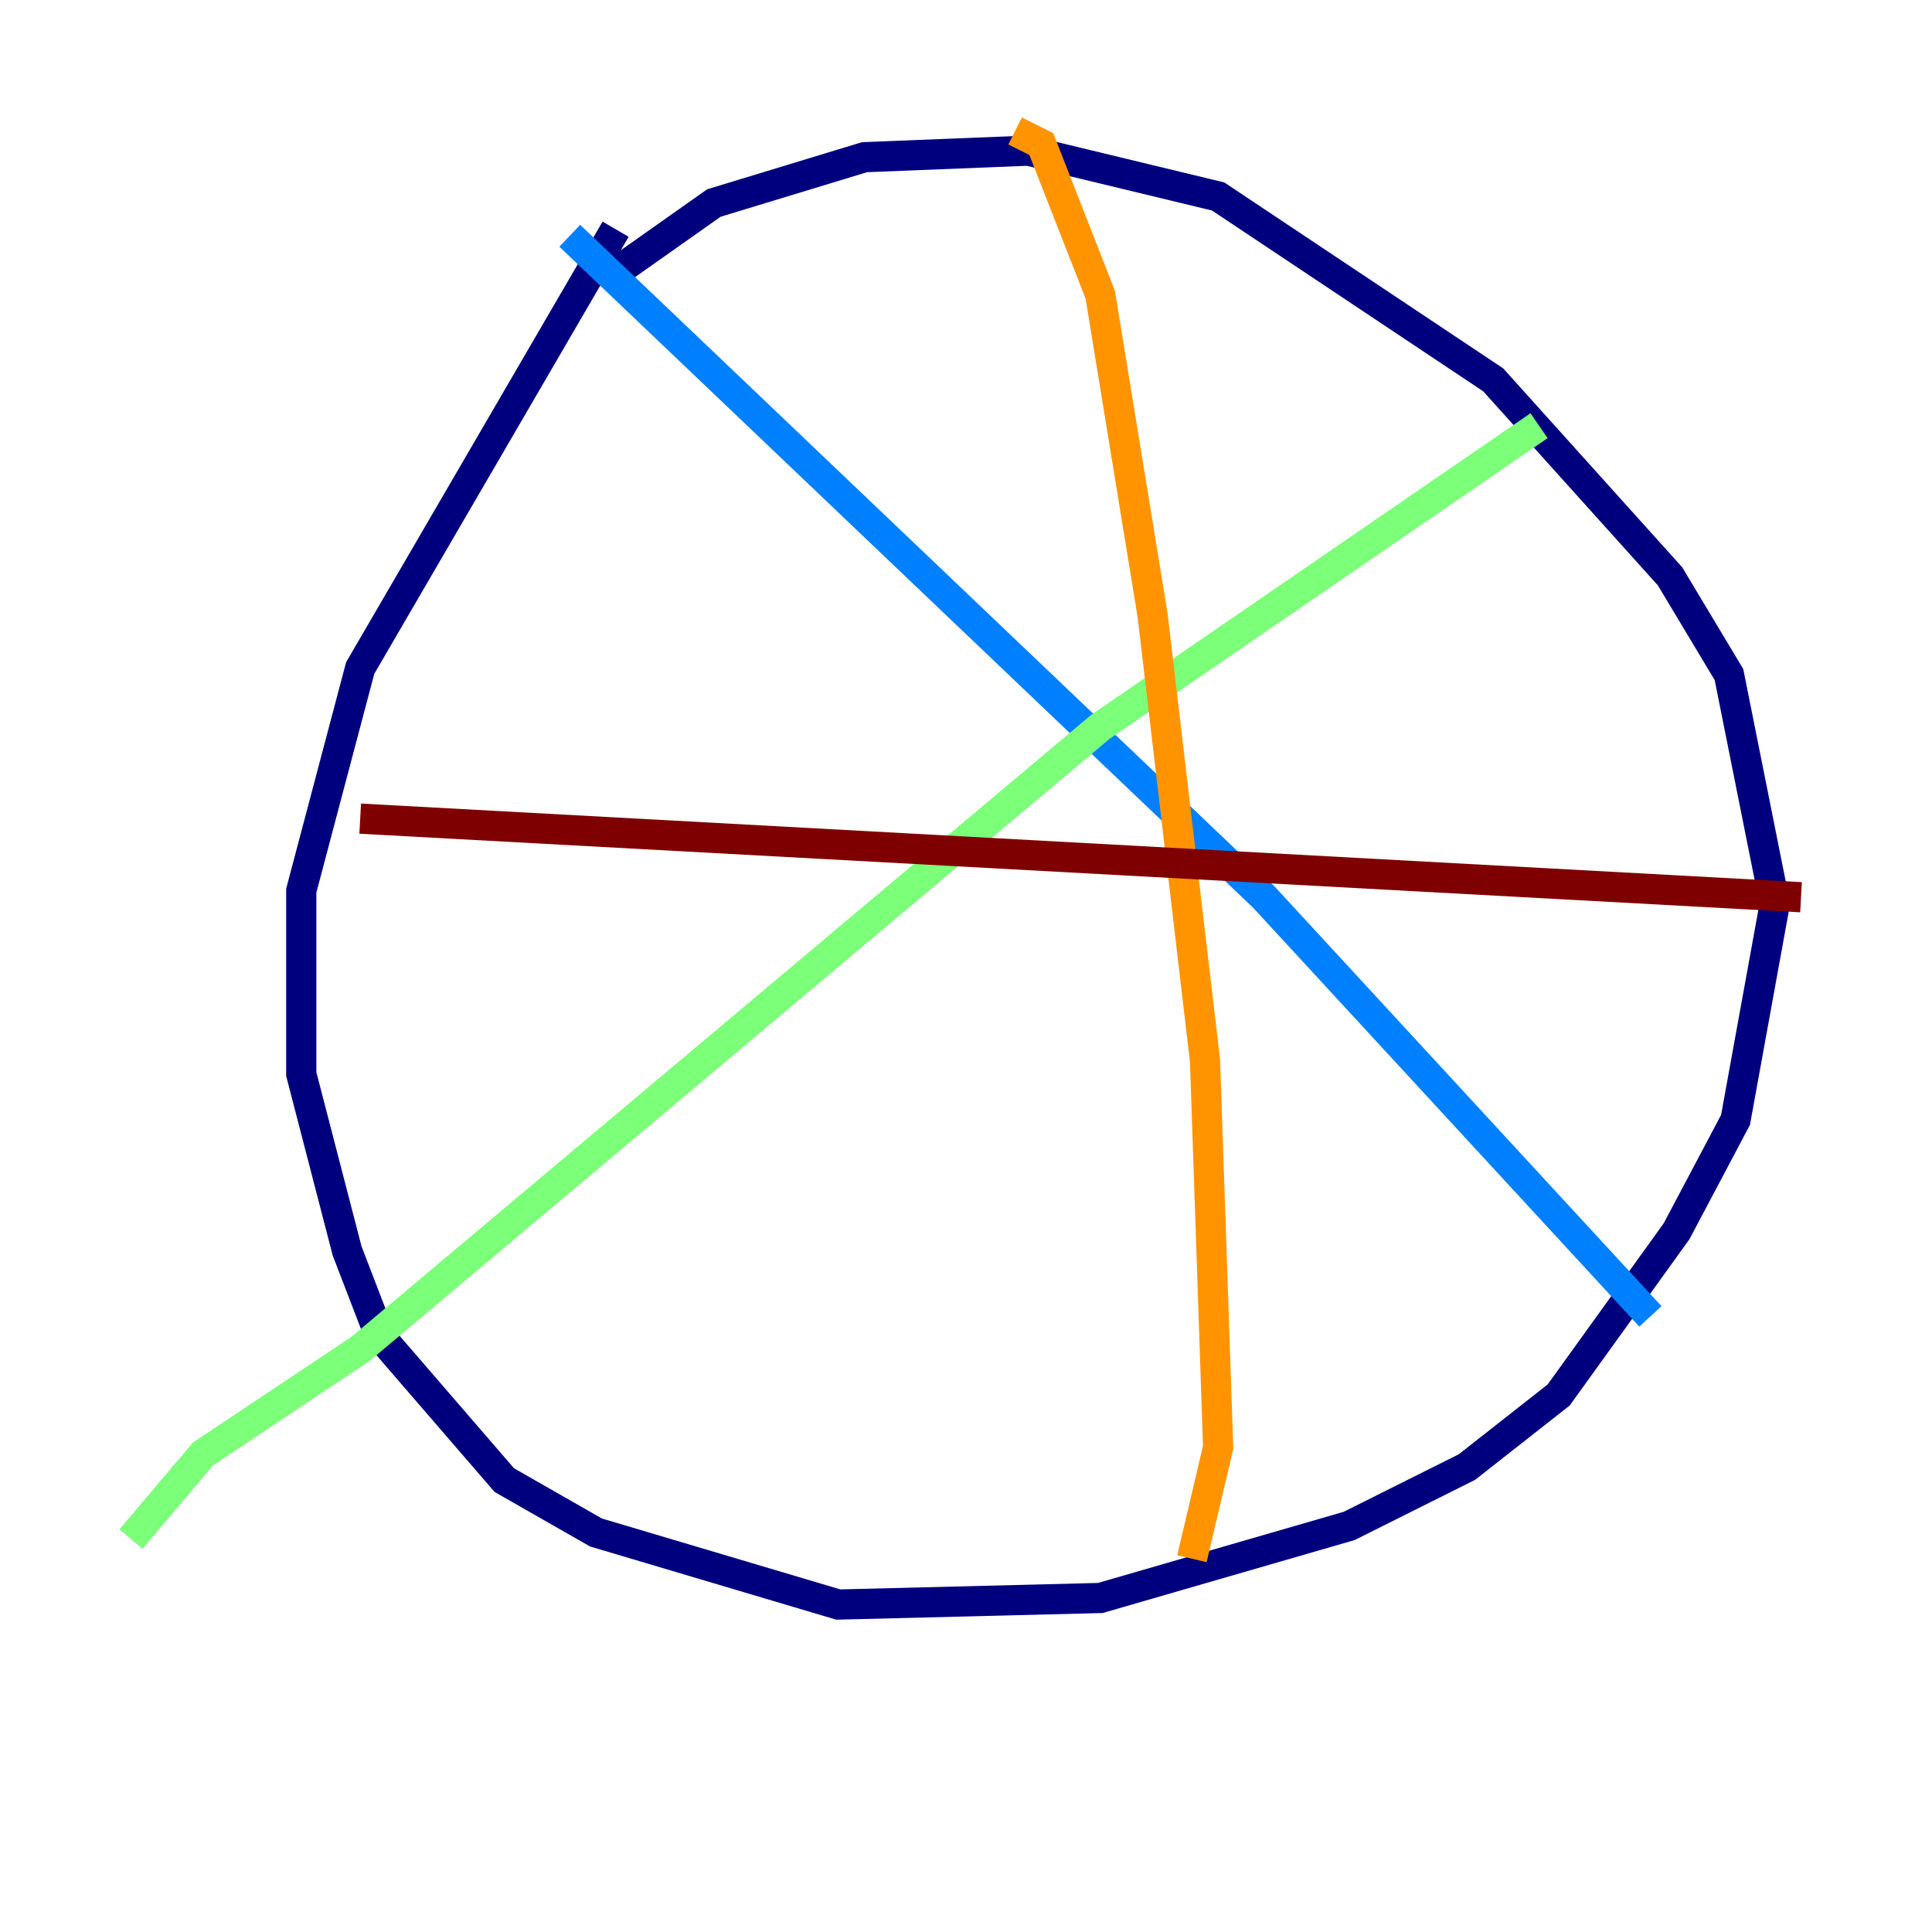<?xml version="1.0" encoding="utf-8" ?>
<svg baseProfile="tiny" height="128" version="1.2" viewBox="0,0,128,128" width="128" xmlns="http://www.w3.org/2000/svg" xmlns:ev="http://www.w3.org/2001/xml-events" xmlns:xlink="http://www.w3.org/1999/xlink"><defs /><polyline fill="none" points="39.919,18.658 47.295,13.451 57.275,10.414 68.122,9.98 80.705,13.017 98.929,25.166 110.644,38.183 114.549,44.691 117.586,59.878 114.983,74.197 111.078,81.573 103.268,92.42 97.193,97.193 89.383,101.098 72.895,105.871 55.539,106.305 39.485,101.532 33.41,98.061 25.166,88.515 22.997,82.875 19.959,71.159 19.959,59.01 23.864,44.258 40.786,15.186" stroke="#00007f" stroke-width="2" /><polyline fill="none" points="37.749,15.62 83.742,59.444 109.342,87.214" stroke="#0080ff" stroke-width="2" /><polyline fill="none" points="101.966,28.203 72.895,48.163 23.864,89.383 13.451,96.325 8.678,101.966" stroke="#7cff79" stroke-width="2" /><polyline fill="none" points="78.969,103.268 80.705,95.891 79.837,70.291 76.366,40.786 72.895,19.525 68.99,9.546 67.254,8.678" stroke="#ff9400" stroke-width="2" /><polyline fill="none" points="119.322,59.444 23.864,54.237" stroke="#7f0000" stroke-width="2" /></svg>